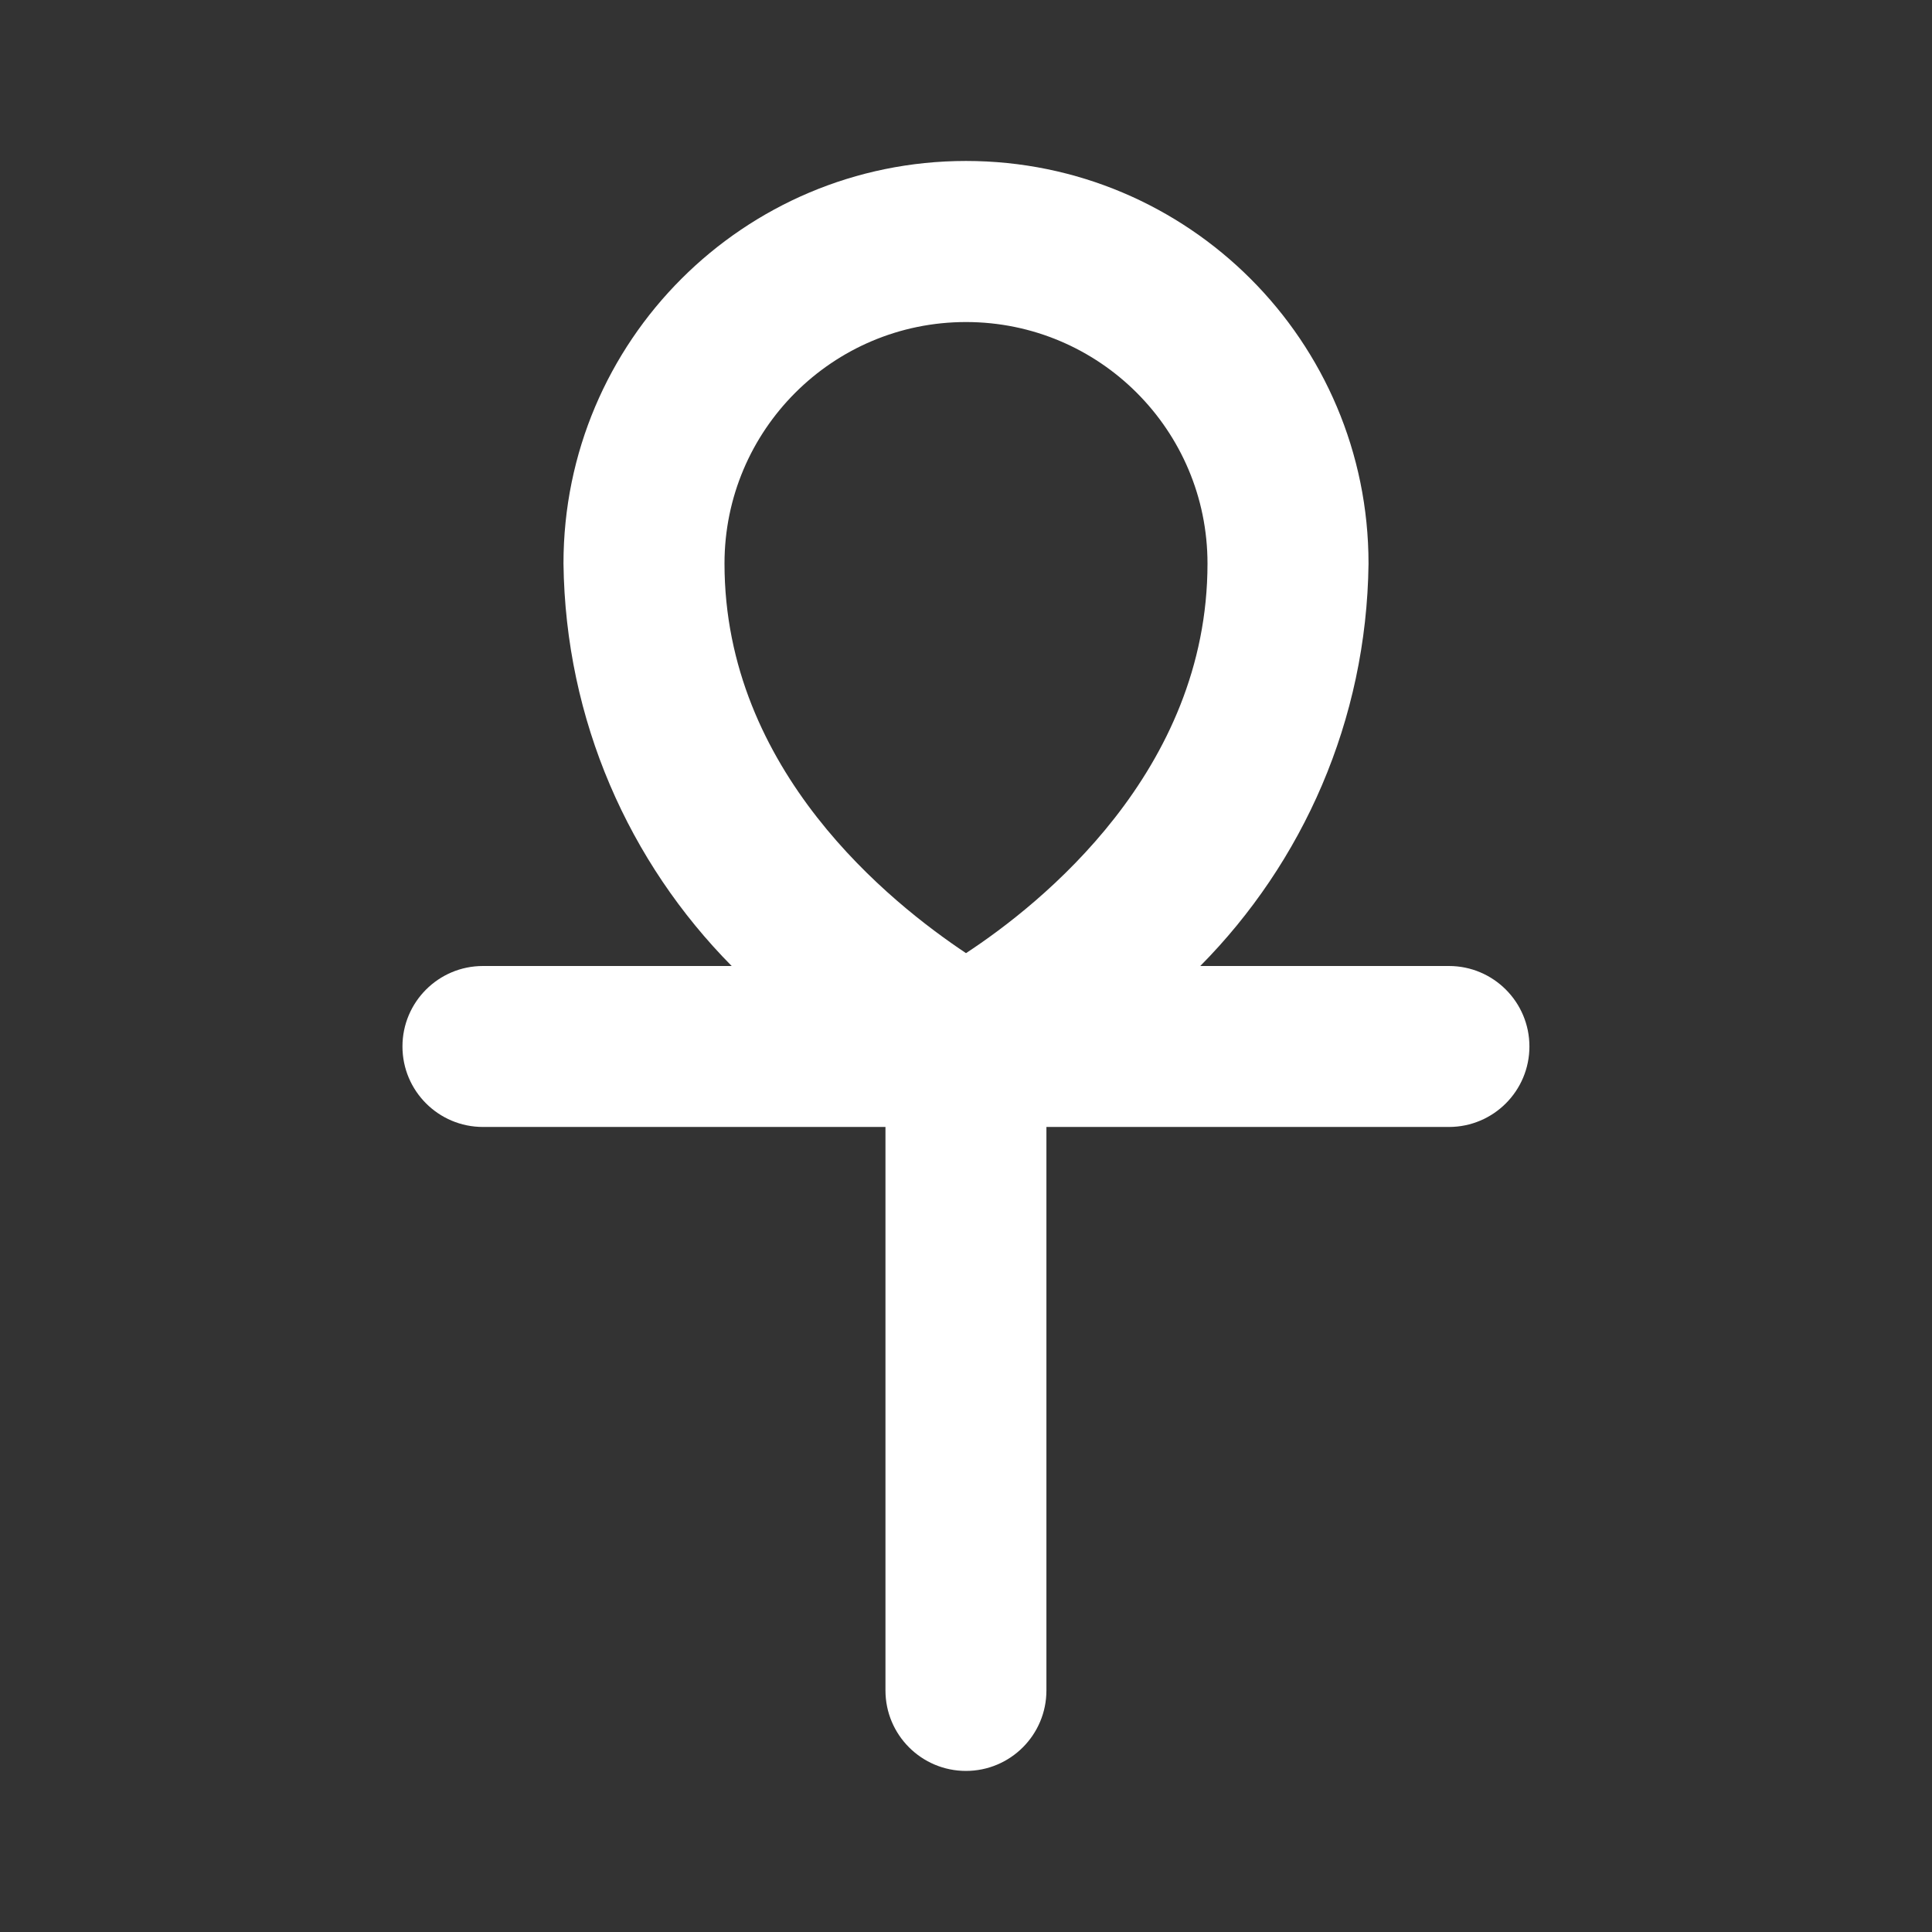 <!-- Generated by IcoMoon.io -->
<svg version="1.1" xmlns="http://www.w3.org/2000/svg" width="32" height="32" viewBox="0 0 32 32">
<rect x="0" y="0" width="32" height="32" fill="#333333" stroke="none"/>
<title>ul-ankh</title>
<path fill="#fff" d="M24 16h-4.12c1.697-1.714 2.755-4.064 2.787-6.661l0-0.006c0-3.682-2.985-6.667-6.667-6.667s-6.667 2.985-6.667 6.667v0c0.032 2.603 1.090 4.952 2.787 6.668l-0.001-0.001h-4.12c-0.736 0-1.333 0.597-1.333 1.333s0.597 1.333 1.333 1.333v0h6.667v9.333c0 0.736 0.597 1.333 1.333 1.333s1.333-0.597 1.333-1.333v0-9.333h6.667c0.736 0 1.333-0.597 1.333-1.333s-0.597-1.333-1.333-1.333v0zM16 15.787c-1.24-0.827-4-3.013-4-6.453 0-2.209 1.791-4 4-4s4 1.791 4 4v0c0 3.44-2.76 5.64-4 6.453z"></path>
</svg>
